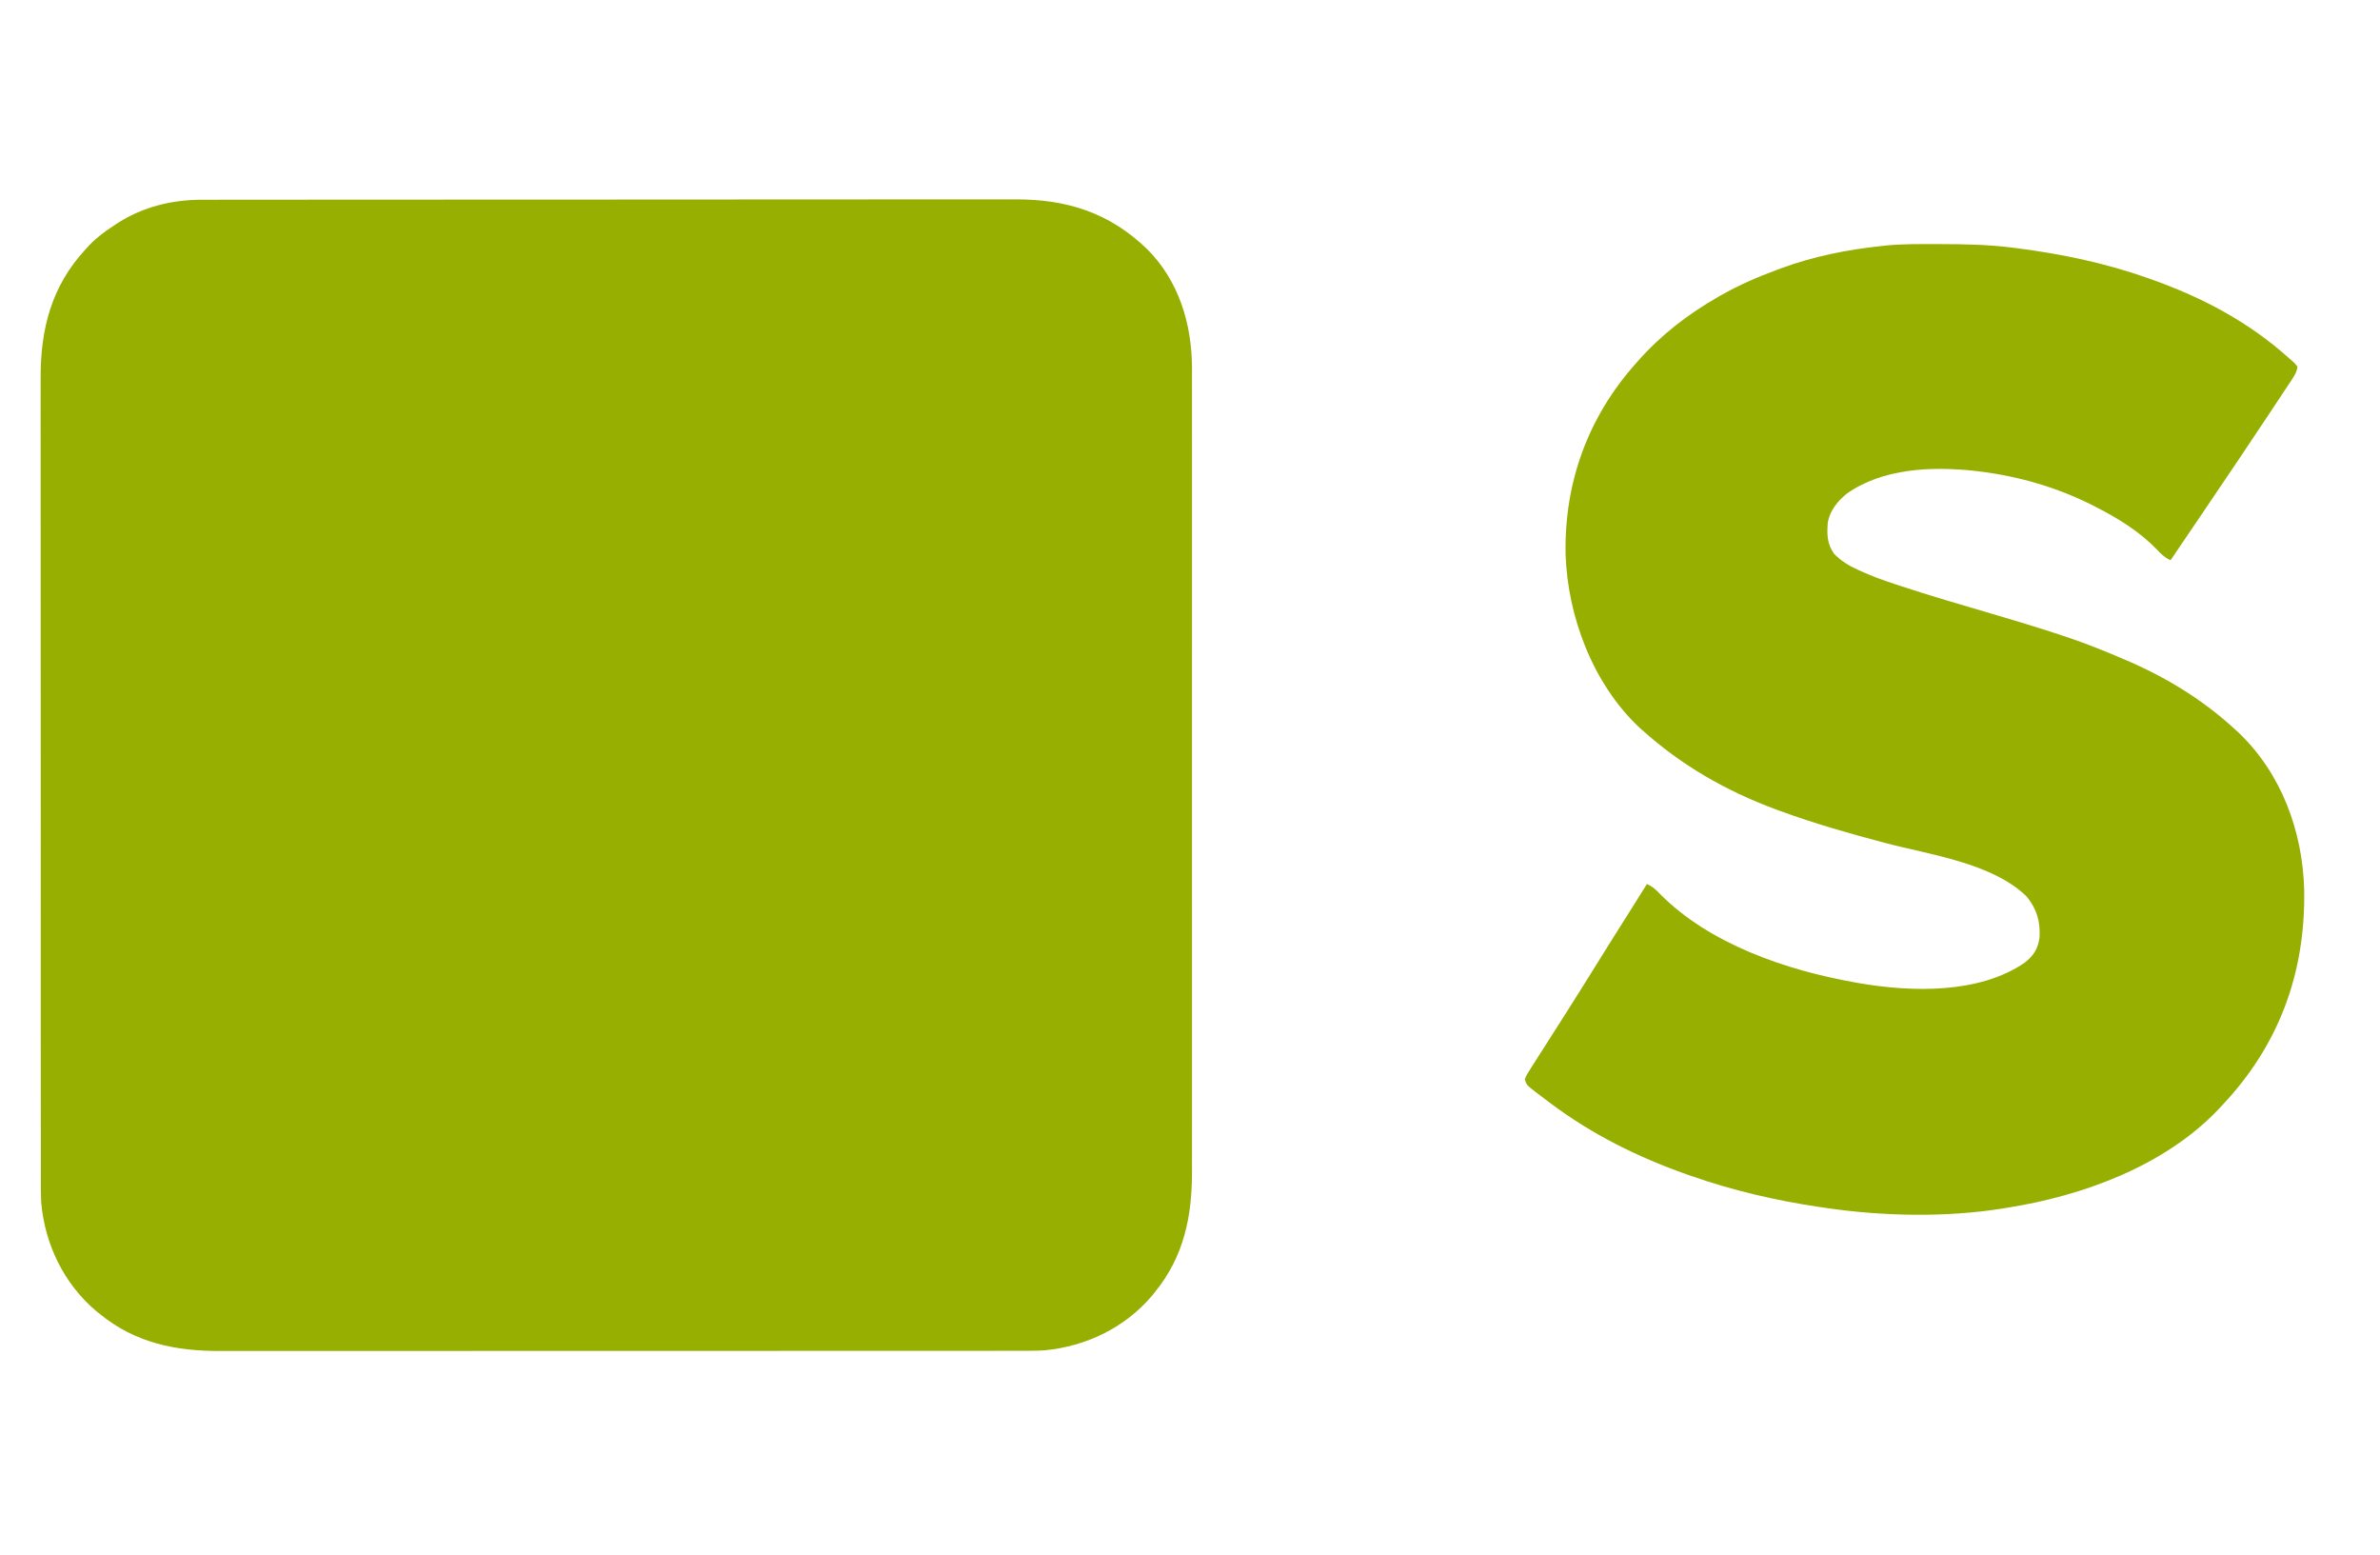 <?xml version="1.0" encoding="UTF-8"?>
<svg version="1.1" xmlns="http://www.w3.org/2000/svg" width="1500" height="980">
<path d="M0 0 C0.918 -0.002 1.835 -0.004 2.78 -0.006 C5.854 -0.012 8.927 -0.01 12 -0.009 C14.227 -0.012 16.453 -0.015 18.679 -0.018 C24.796 -0.026 30.914 -0.028 37.031 -0.029 C42.952 -0.03 48.872 -0.037 54.792 -0.043 C70.65 -0.059 86.508 -0.065 102.366 -0.069 C109.872 -0.072 117.377 -0.075 124.883 -0.079 C150.59 -0.092 176.297 -0.103 202.003 -0.106 C203.616 -0.106 205.229 -0.107 206.842 -0.107 C208.459 -0.107 210.076 -0.107 211.693 -0.107 C214.937 -0.108 218.18 -0.108 221.424 -0.109 C222.228 -0.109 223.032 -0.109 223.861 -0.109 C249.928 -0.113 275.995 -0.129 302.063 -0.152 C329.639 -0.177 357.216 -0.19 384.793 -0.192 C387.823 -0.192 390.853 -0.192 393.882 -0.192 C394.628 -0.192 395.374 -0.192 396.143 -0.192 C408.126 -0.193 420.11 -0.204 432.094 -0.219 C444.149 -0.233 456.204 -0.237 468.259 -0.229 C474.784 -0.225 481.31 -0.226 487.835 -0.24 C493.817 -0.252 499.799 -0.251 505.78 -0.239 C507.937 -0.237 510.093 -0.24 512.249 -0.249 C544.795 -0.373 571.794 8.027 595.614 31.131 C615.62 51.063 623.752 78.304 623.879 105.9 C623.882 108.942 623.875 111.983 623.868 115.025 C623.87 117.245 623.874 119.466 623.878 121.686 C623.886 127.764 623.882 133.842 623.876 139.919 C623.871 145.808 623.877 151.697 623.882 157.586 C623.892 170.368 623.891 183.151 623.886 195.933 C623.881 207.12 623.879 218.307 623.882 229.494 C623.882 230.608 623.882 230.608 623.882 231.745 C623.883 234.761 623.883 237.777 623.884 240.793 C623.89 269.069 623.885 297.346 623.874 325.622 C623.864 350.725 623.865 375.828 623.875 400.931 C623.886 429.155 623.89 457.379 623.884 485.603 C623.883 488.614 623.882 491.625 623.882 494.635 C623.882 495.377 623.881 496.118 623.881 496.882 C623.879 508.059 623.882 519.236 623.887 530.413 C623.892 543.127 623.891 555.841 623.88 568.555 C623.875 575.04 623.873 581.525 623.879 588.01 C623.885 593.95 623.882 599.891 623.871 605.832 C623.869 607.976 623.87 610.121 623.875 612.265 C623.934 640.455 618.82 665.783 600.614 688.131 C599.95 688.959 599.286 689.787 598.602 690.639 C581.65 710.631 557.219 722.434 531.282 724.927 C527.202 725.24 523.142 725.27 519.052 725.26 C517.683 725.263 517.683 725.263 516.287 725.265 C513.244 725.27 510.201 725.268 507.157 725.265 C504.948 725.267 502.738 725.269 500.528 725.272 C494.467 725.278 488.405 725.278 482.344 725.277 C476.474 725.277 470.605 725.281 464.736 725.285 C451.252 725.295 437.768 725.298 424.284 725.298 C413.87 725.299 403.455 725.301 393.041 725.304 C390.041 725.305 387.041 725.306 384.041 725.307 C383.295 725.307 382.549 725.307 381.781 725.308 C360.808 725.314 339.834 725.318 318.861 725.317 C318.071 725.317 317.28 725.317 316.466 725.317 C312.46 725.317 308.454 725.317 304.448 725.317 C303.653 725.317 302.857 725.317 302.037 725.317 C300.429 725.317 298.82 725.317 297.211 725.317 C272.182 725.316 247.154 725.324 222.125 725.337 C193.992 725.353 165.859 725.361 137.726 725.36 C134.725 725.36 131.724 725.36 128.723 725.36 C127.984 725.36 127.245 725.36 126.483 725.36 C114.605 725.36 102.727 725.366 90.849 725.375 C78.906 725.384 66.964 725.385 55.021 725.378 C48.555 725.375 42.088 725.375 35.622 725.383 C29.697 725.391 23.773 725.39 17.849 725.381 C15.711 725.379 13.572 725.381 11.433 725.387 C-16.738 725.455 -42.054 720.324 -64.386 702.131 C-65.213 701.468 -66.041 700.804 -66.894 700.12 C-87.077 683.005 -98.996 658.348 -101.386 632.131 C-101.756 624.838 -101.661 617.527 -101.647 610.227 C-101.65 608.005 -101.654 605.783 -101.658 603.562 C-101.668 597.48 -101.666 591.399 -101.662 585.318 C-101.66 579.425 -101.667 573.532 -101.674 567.64 C-101.689 554.106 -101.691 540.571 -101.688 527.037 C-101.686 516.582 -101.688 506.128 -101.692 495.673 C-101.693 494.169 -101.694 492.665 -101.694 491.161 C-101.695 488.894 -101.696 486.628 -101.697 484.361 C-101.705 463.296 -101.71 442.231 -101.706 421.166 C-101.705 420.372 -101.705 419.579 -101.705 418.761 C-101.704 414.739 -101.703 410.718 -101.703 406.696 C-101.702 405.897 -101.702 405.099 -101.702 404.276 C-101.702 402.661 -101.701 401.046 -101.701 399.431 C-101.696 374.307 -101.704 349.184 -101.722 324.061 C-101.743 295.809 -101.754 267.557 -101.749 239.305 C-101.749 236.29 -101.749 233.274 -101.748 230.259 C-101.748 229.517 -101.748 228.774 -101.748 228.009 C-101.747 216.826 -101.754 205.642 -101.764 194.458 C-101.776 181.73 -101.778 169.003 -101.765 156.275 C-101.76 149.786 -101.758 143.297 -101.77 136.808 C-101.781 130.858 -101.778 124.909 -101.764 118.959 C-101.762 116.816 -101.764 114.672 -101.772 112.529 C-101.881 81.328 -94.962 54.418 -73.386 31.131 C-72.683 30.359 -71.981 29.587 -71.257 28.792 C-66.487 23.771 -61.185 19.888 -55.386 16.131 C-54.616 15.617 -53.847 15.103 -53.054 14.573 C-37.127 4.404 -18.766 -0.039 0 0 Z " fill="#96AF00" transform="translate(127.386,125.869)"/>
<path d="M0 0 C1.509 0.001 1.509 0.001 3.049 0.003 C18.228 0.033 33.235 0.268 48.312 2.188 C49.547 2.343 50.782 2.499 52.054 2.66 C79.733 6.238 106.943 11.902 133.312 21.188 C134.289 21.53 135.266 21.873 136.272 22.227 C168.423 33.636 197.884 49.193 223.312 72.188 C224.277 73.034 225.241 73.881 226.234 74.754 C227.263 75.959 227.263 75.959 228.312 77.188 C227.95 80.268 226.689 82.442 224.997 84.998 C224.509 85.742 224.021 86.485 223.518 87.251 C222.713 88.459 222.713 88.459 221.891 89.691 C221.327 90.545 220.764 91.399 220.184 92.279 C218.316 95.107 216.439 97.928 214.562 100.75 C213.251 102.73 211.94 104.71 210.629 106.69 C197.535 126.444 184.283 146.091 170.99 165.712 C168.791 168.958 166.593 172.205 164.395 175.452 C159.039 183.367 153.678 191.278 148.312 199.188 C144.542 197.439 142.35 195.301 139.5 192.25 C128.792 181.218 115.907 173.197 102.312 166.188 C101.58 165.809 100.848 165.43 100.094 165.039 C77.382 153.432 52.65 146.197 27.312 143.188 C26.441 143.077 25.57 142.966 24.672 142.852 C-2.233 140.007 -32.828 141.144 -55.688 157.188 C-61.486 161.914 -66.229 167.674 -67.688 175.188 C-68.345 182.735 -68.224 188.938 -63.688 195.188 C-59.27 199.713 -54.413 202.67 -48.68 205.234 C-47.936 205.574 -47.192 205.914 -46.426 206.265 C-39.37 209.434 -32.167 212.05 -24.812 214.438 C-24.101 214.673 -23.389 214.908 -22.655 215.15 C-3.058 221.619 16.777 227.379 36.577 233.19 C50.95 237.409 65.273 241.729 79.488 246.453 C80.671 246.845 81.855 247.236 83.074 247.64 C95.728 251.895 108.06 256.891 120.312 262.188 C121.13 262.54 121.947 262.893 122.79 263.256 C146.681 273.703 169.076 287.564 188.312 305.188 C189.763 306.512 189.763 306.512 191.242 307.863 C218.225 333.662 231.476 369.821 232.535 406.676 C233.469 459.273 216.624 505.058 180.312 543.188 C179.332 544.247 179.332 544.247 178.332 545.328 C144.372 580.954 92.886 599.71 45.312 607.188 C43.954 607.414 43.954 607.414 42.569 607.645 C6.349 613.437 -33.447 612.551 -69.688 607.188 C-70.871 607.016 -72.054 606.844 -73.272 606.667 C-100.646 602.578 -127.558 596.331 -153.688 587.188 C-155.183 586.666 -155.183 586.666 -156.708 586.133 C-187.574 575.236 -216.471 560.898 -242.688 541.188 C-243.361 540.685 -244.035 540.183 -244.729 539.666 C-246.704 538.186 -248.667 536.691 -250.625 535.188 C-251.211 534.743 -251.797 534.298 -252.401 533.839 C-257.615 529.747 -257.615 529.747 -258.688 526.188 C-257.668 523.696 -257.668 523.696 -255.875 520.883 C-255.219 519.836 -254.563 518.789 -253.886 517.71 C-253.154 516.578 -252.421 515.445 -251.688 514.312 C-250.943 513.138 -250.201 511.962 -249.459 510.786 C-247.574 507.802 -245.671 504.83 -243.762 501.862 C-242.174 499.388 -240.601 496.905 -239.027 494.422 C-236.752 490.834 -234.468 487.251 -232.18 483.672 C-226.584 474.904 -221.095 466.068 -215.592 457.242 C-212.397 452.118 -209.199 446.996 -206 441.875 C-205.381 440.884 -204.762 439.893 -204.124 438.872 C-199.198 430.993 -194.243 423.132 -189.273 415.281 C-186.729 411.26 -184.205 407.226 -181.688 403.188 C-178.325 404.772 -176.292 406.455 -173.75 409.188 C-142.35 441.097 -93.849 457.503 -50.688 465.188 C-49.224 465.45 -49.224 465.45 -47.73 465.718 C-14.74 471.347 27.686 472.521 56.395 452.754 C62.034 448.373 64.829 443.871 65.762 436.762 C66.228 426.623 64.081 419.157 57.73 411.207 C36.101 389.871 -3.841 384.692 -32.088 377.196 C-54.241 371.317 -76.158 365.094 -97.688 357.188 C-98.695 356.819 -99.702 356.45 -100.74 356.07 C-132.032 344.447 -159.848 328.482 -184.688 306.188 C-185.362 305.587 -186.036 304.986 -186.73 304.367 C-215.799 276.887 -231.628 234.818 -232.977 195.512 C-233.86 150.222 -218.841 108.959 -188.688 75.188 C-188.227 74.665 -187.766 74.143 -187.292 73.605 C-172.782 57.178 -155.71 44.045 -136.688 33.188 C-135.756 32.655 -135.756 32.655 -134.805 32.111 C-123.508 25.721 -111.85 20.687 -99.688 16.188 C-98.588 15.776 -98.588 15.776 -97.467 15.356 C-76.976 7.779 -55.38 3.454 -33.688 1.188 C-32.851 1.093 -32.014 0.998 -31.152 0.9 C-20.797 -0.138 -10.396 -0.012 0 0 Z " fill="#96AF00" transform="translate(1219.688,153.812)"/>
</svg>
